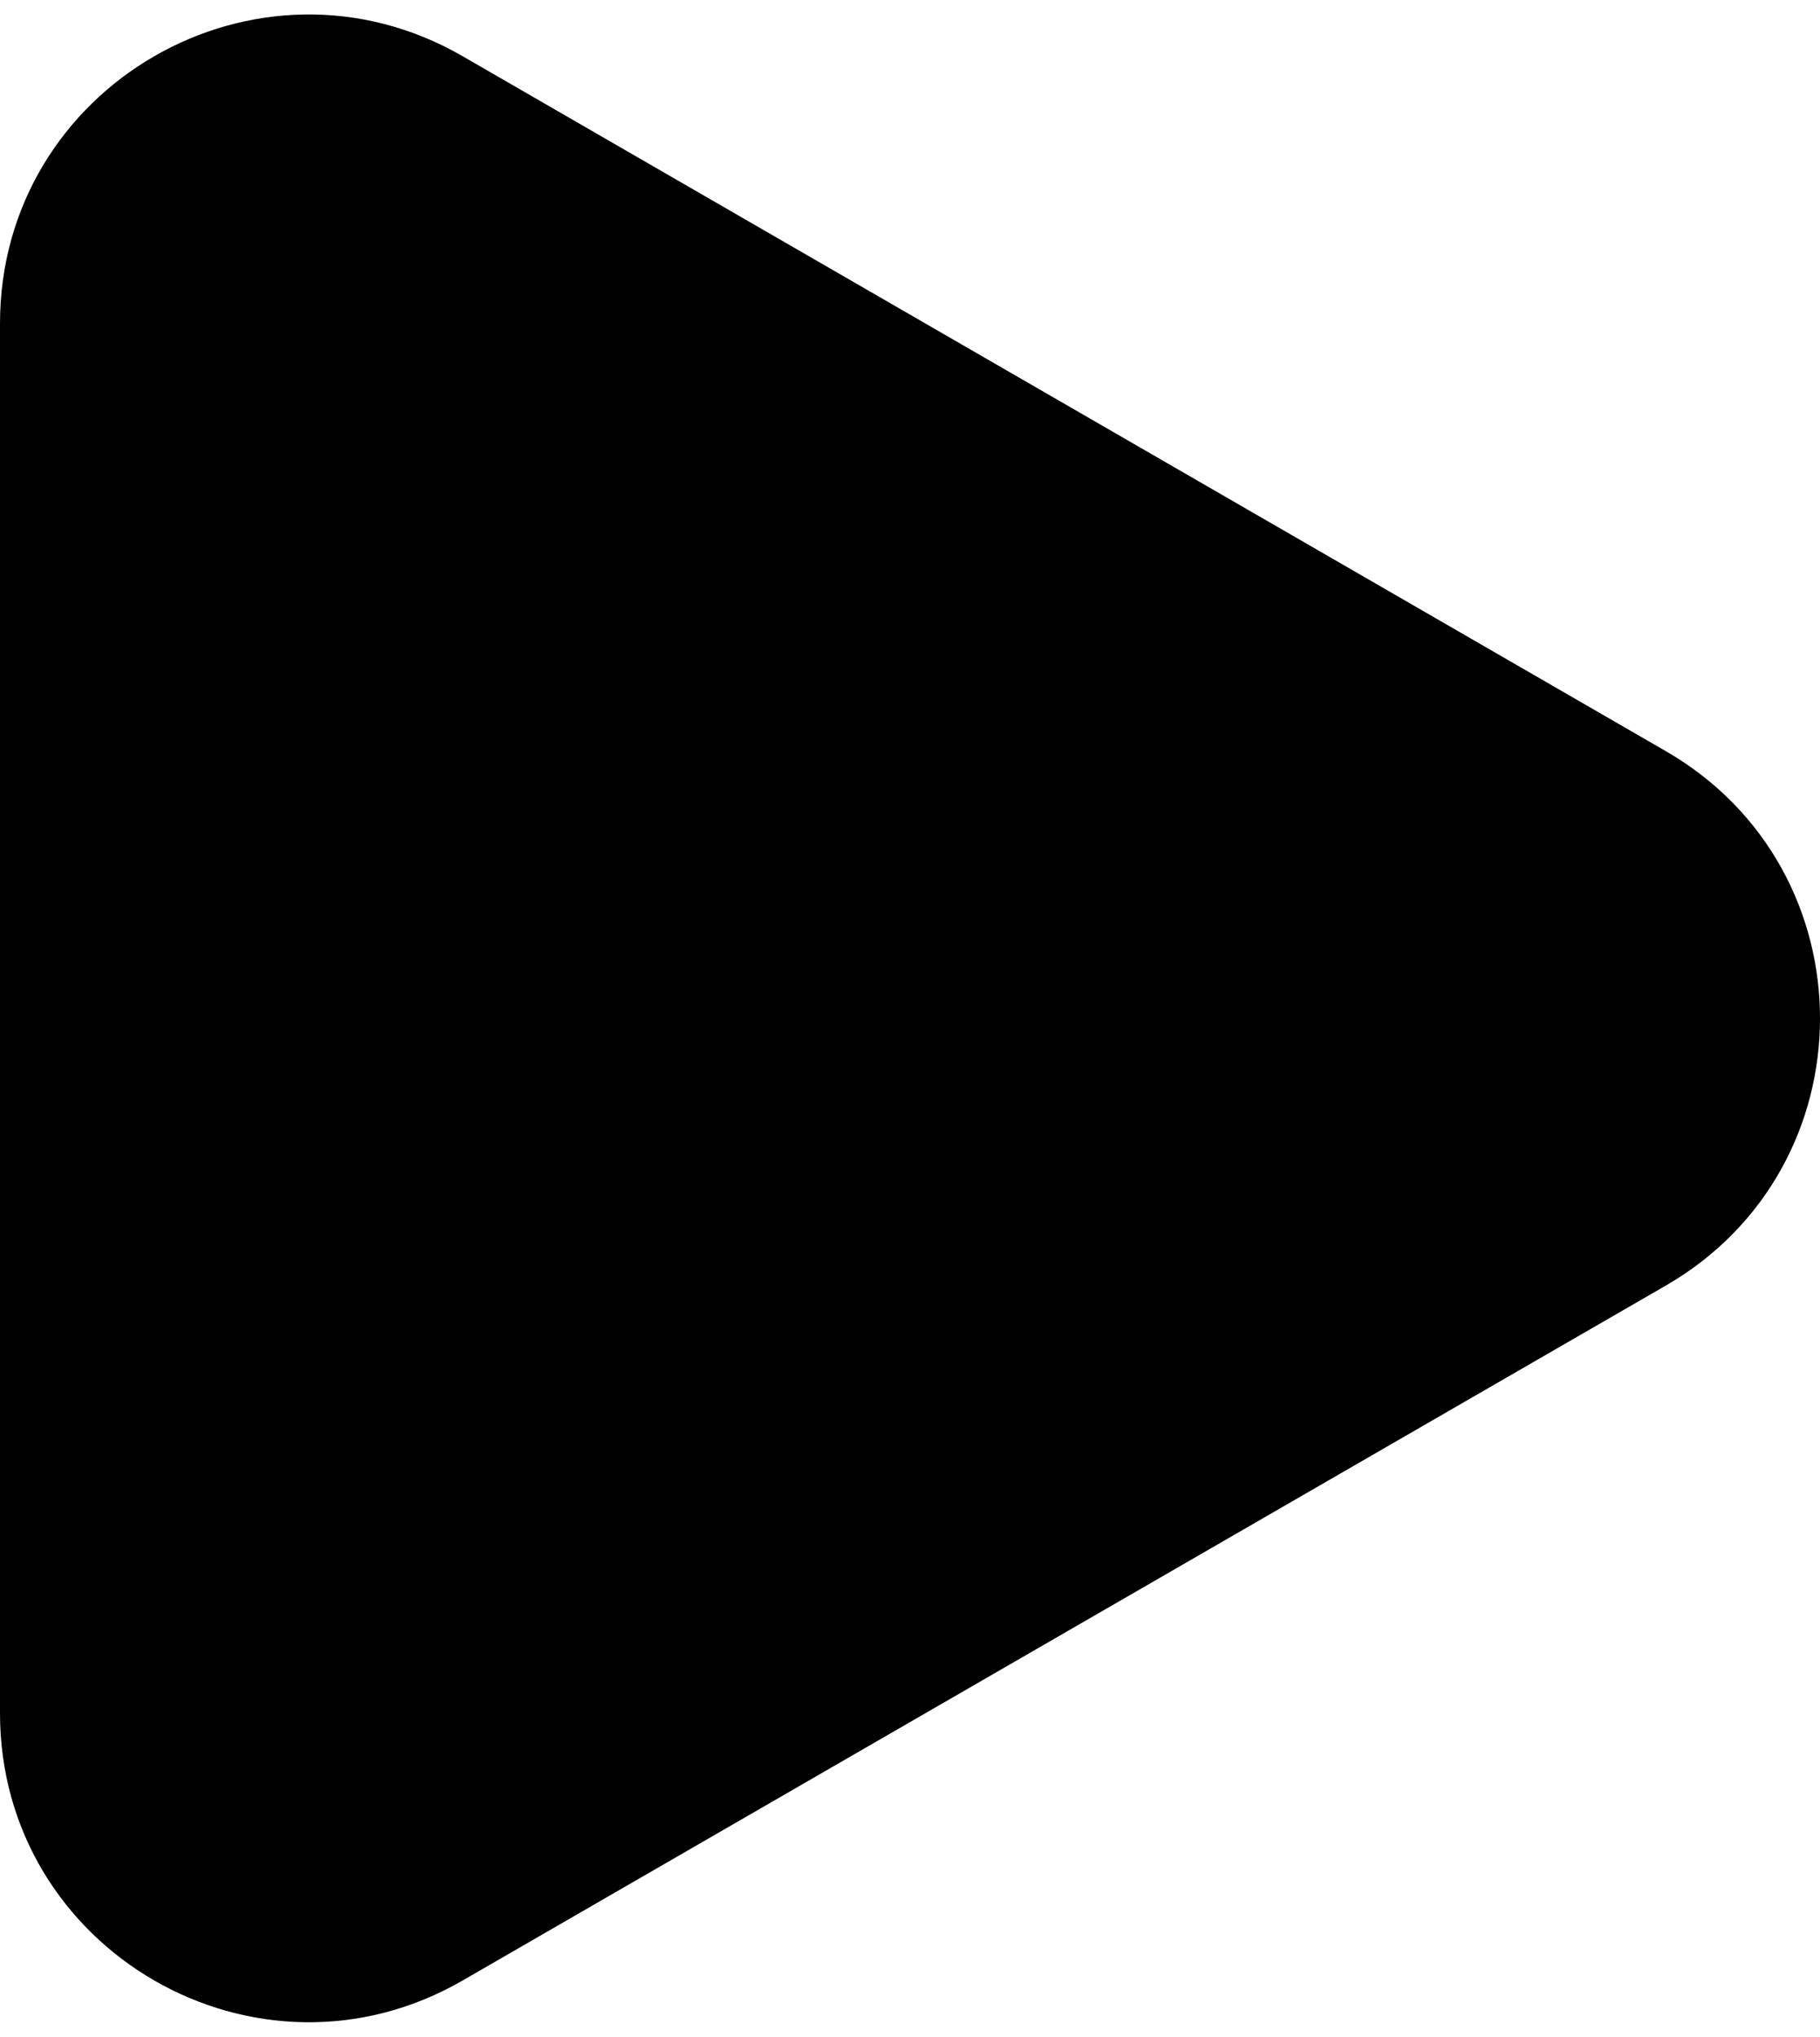 <svg width="59" height="66" viewBox="0 0 59 66" fill="none" xmlns="http://www.w3.org/2000/svg">
<path d="M54 24.34C60.667 28.189 60.667 37.811 54 41.66L15 64.177C8.333 68.026 0 63.215 0 55.517V10.483C0 2.785 8.333 -2.026 15 1.823L54 24.34Z" fill="black"/>
</svg>
